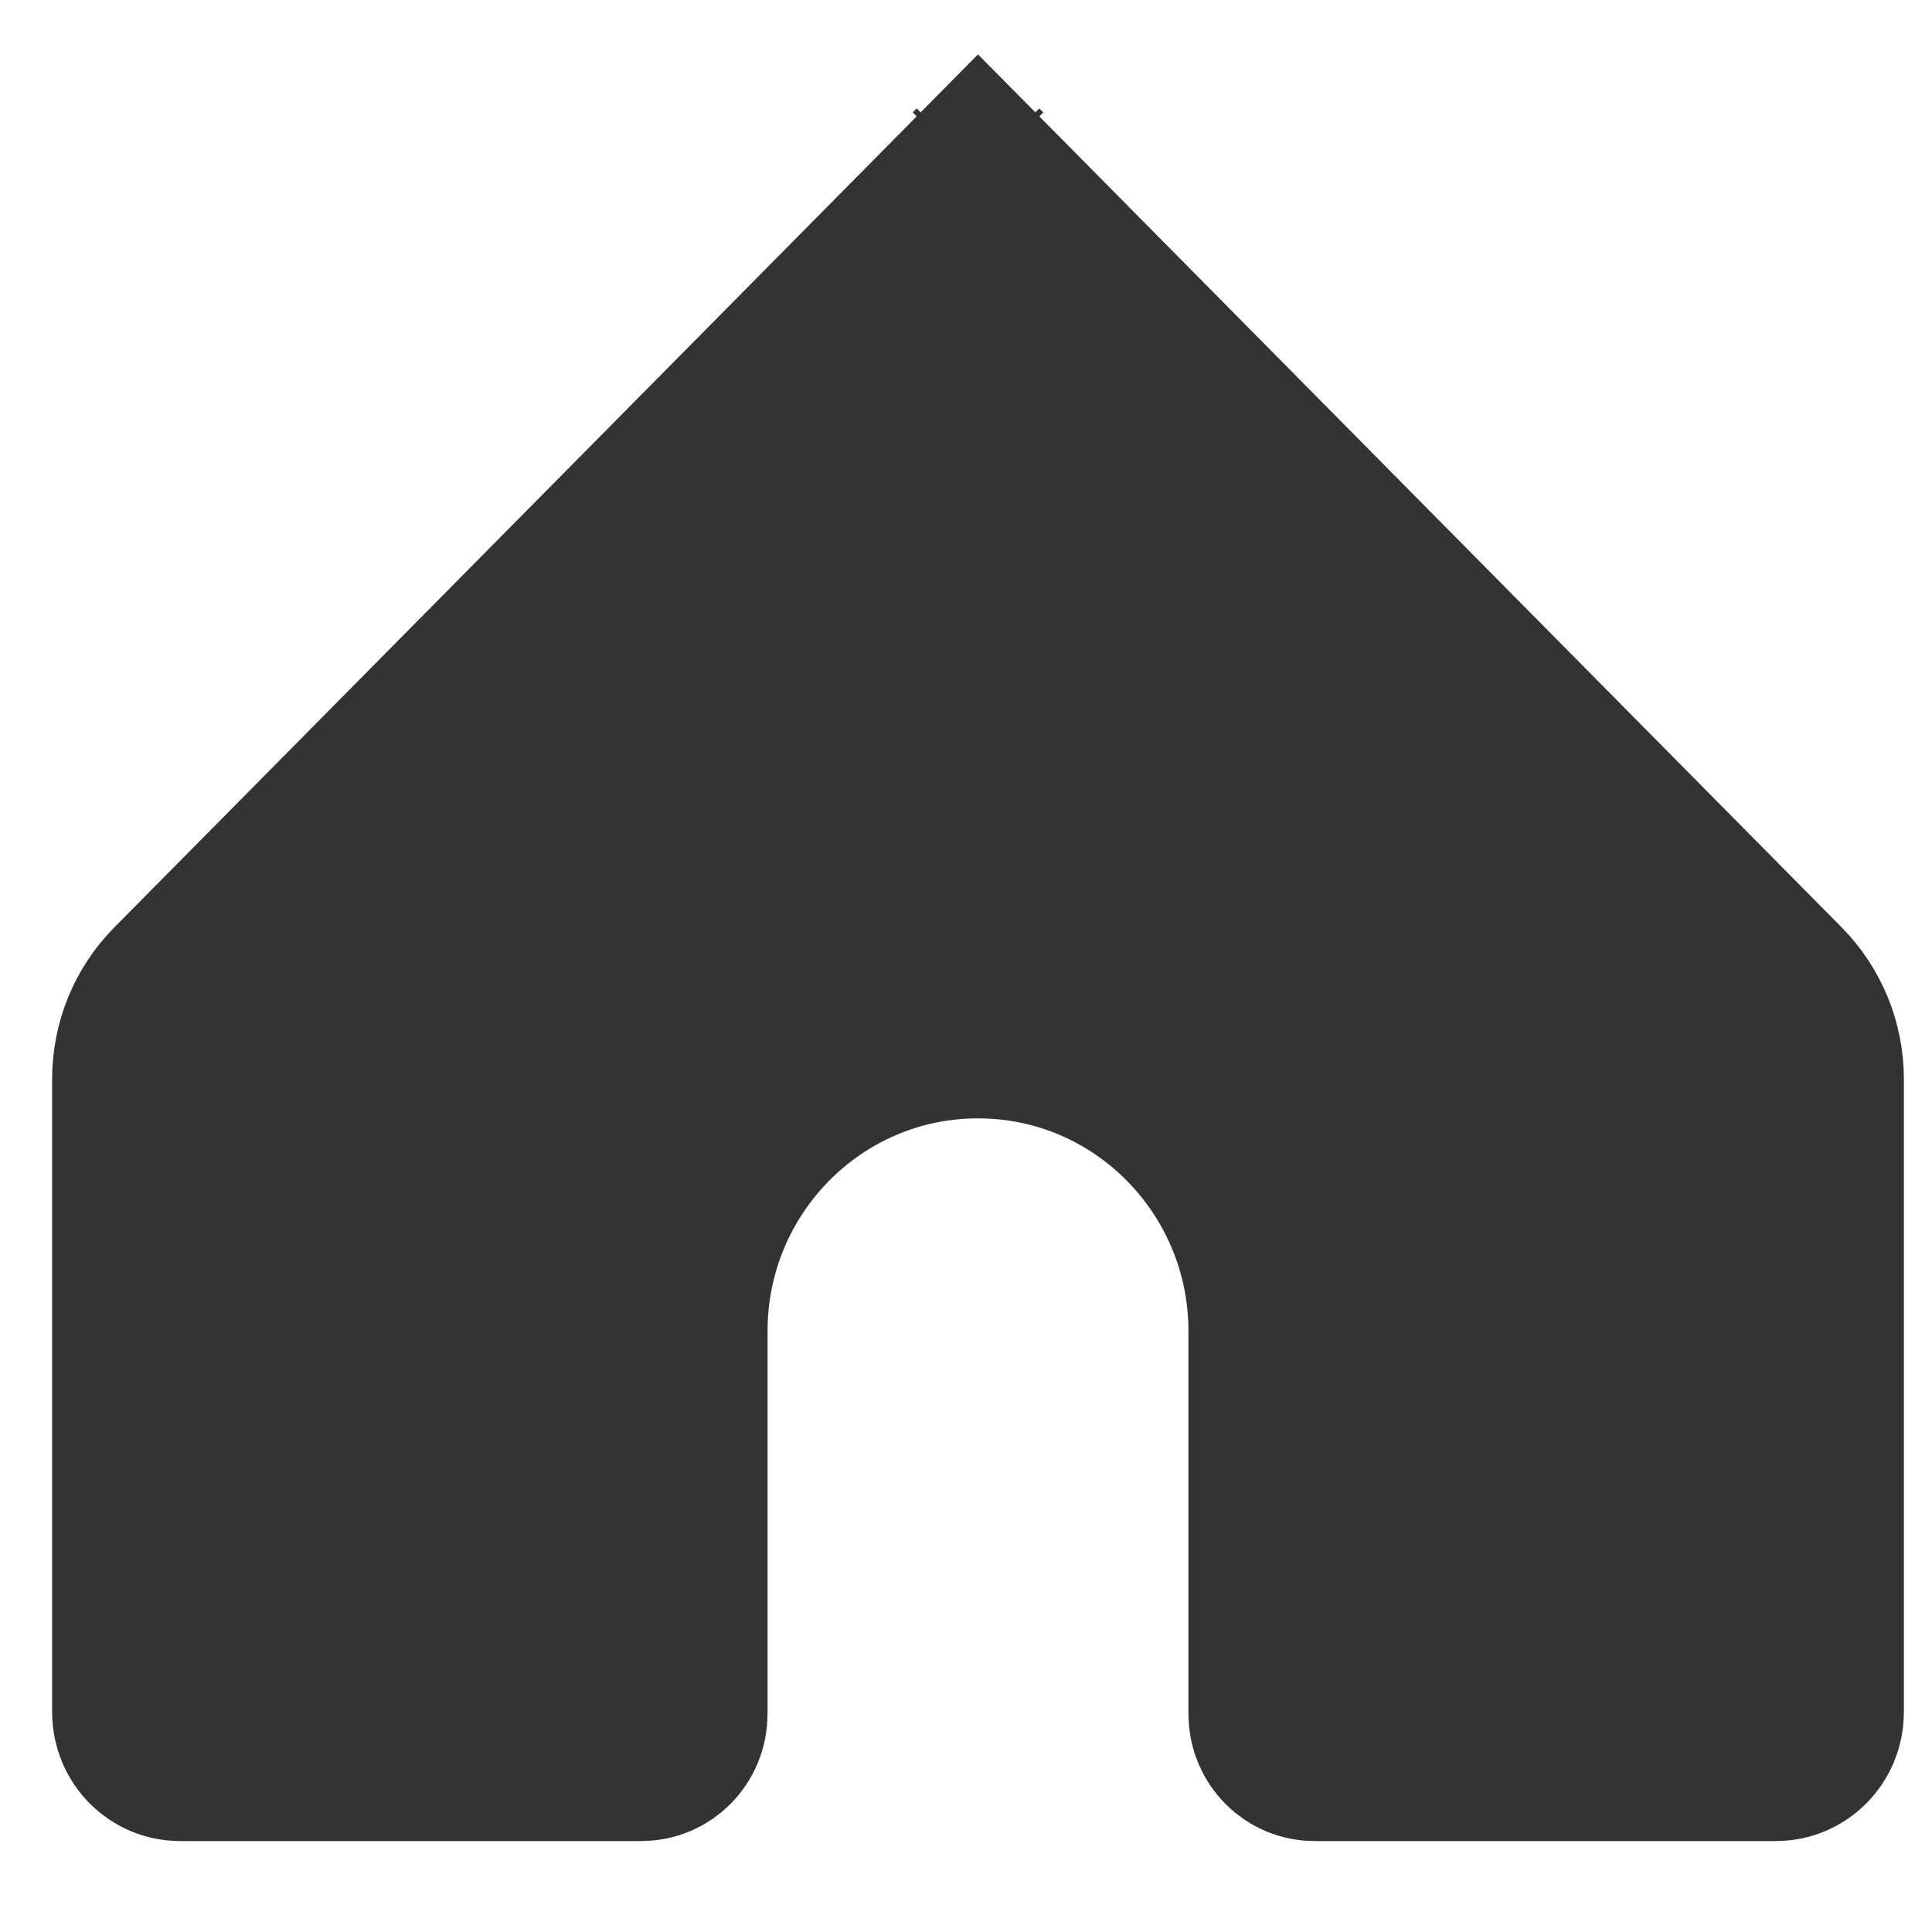 <svg width="19" height="19" viewBox="0 0 19 19" fill="none" xmlns="http://www.w3.org/2000/svg">
<path d="M9.618 1.669L9.657 1.708C9.657 1.708 9.657 1.708 9.657 1.708L9.657 1.708L9.618 1.669ZM9.618 1.669L9.579 1.708C9.579 1.708 9.579 1.708 9.579 1.708L9.579 1.708L9.618 1.669ZM1.731 9.719L9.618 1.747L17.505 9.719C17.739 9.956 17.871 10.276 17.871 10.613V16.838C17.871 17.075 17.681 17.253 17.47 17.253H12.925C12.721 17.253 12.54 17.083 12.54 16.855V13.09C12.54 11.473 11.24 10.146 9.618 10.146C7.996 10.146 6.696 11.473 6.696 13.09V16.855C6.696 17.083 6.514 17.253 6.311 17.253H1.766C1.554 17.253 1.365 17.075 1.365 16.838V10.613C1.365 10.276 1.496 9.956 1.731 9.719Z" fill="#333333" stroke="#333333" stroke-width="1.705"/>
</svg>
